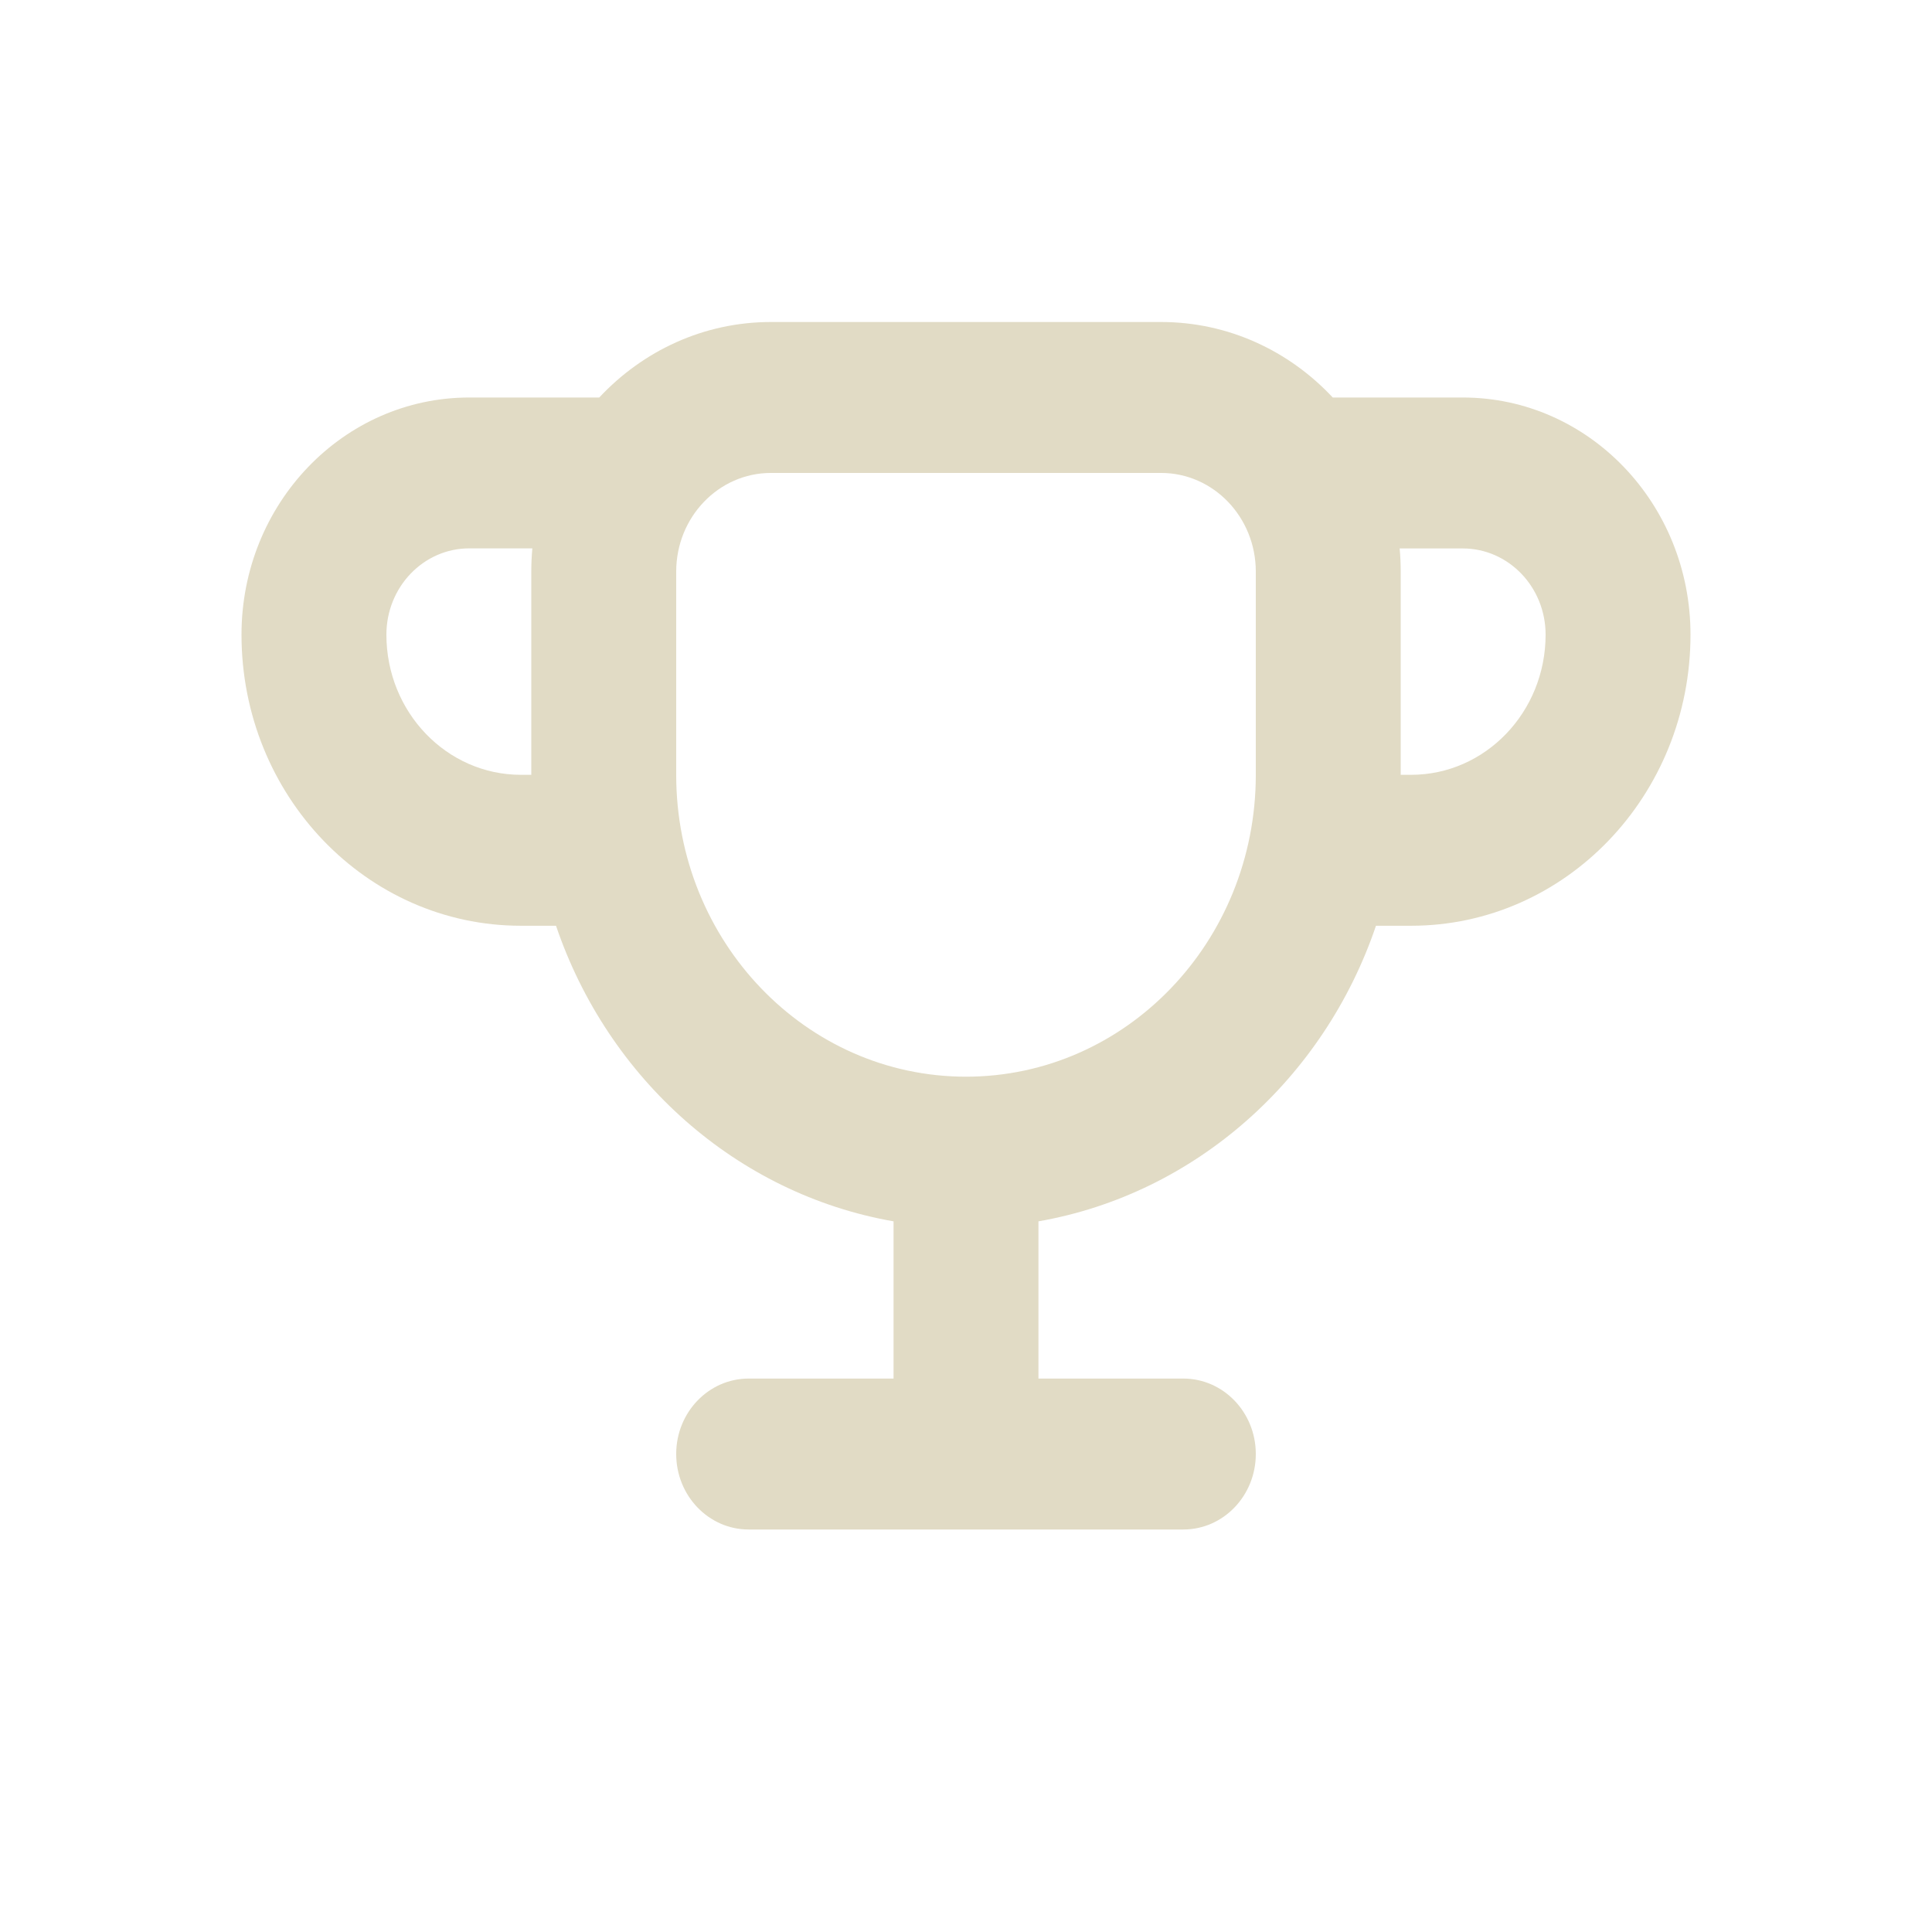 <svg width="24" height="24" viewBox="0 0 24 24" fill="none" xmlns="http://www.w3.org/2000/svg">
<path fill-rule="evenodd" clip-rule="evenodd" d="M6.613 6.812C6.604 6.907 6.6 7.004 6.6 7.101V9.625L6.471 9.625C5.548 9.625 4.8 8.845 4.8 7.884C4.8 7.292 5.261 6.812 5.829 6.812H6.613ZM7.444 4.938H5.829C4.266 4.938 3 6.257 3 7.884C3 9.881 4.554 11.5 6.471 11.5H6.907C7.552 13.4 9.148 14.831 11.1 15.172V17.125H9.3C8.803 17.125 8.4 17.545 8.4 18.062C8.4 18.58 8.803 19 9.3 19H11.1H12.9H14.7C15.197 19 15.6 18.58 15.6 18.062C15.6 17.545 15.197 17.125 14.7 17.125H12.9V15.172C14.851 14.831 16.448 13.4 17.093 11.5H17.529C19.446 11.5 21 9.881 21 7.884C21 6.257 19.734 4.938 18.171 4.938H16.556C16.015 4.359 15.259 4 14.423 4H9.577C8.741 4 7.985 4.359 7.444 4.938ZM17.387 6.813C17.396 6.907 17.4 7.004 17.4 7.101V9.625L17.529 9.625C18.452 9.625 19.2 8.845 19.2 7.884C19.2 7.292 18.739 6.813 18.171 6.813H17.387ZM15.6 9.625V7.101C15.6 6.424 15.073 5.875 14.423 5.875H9.577C8.927 5.875 8.4 6.424 8.4 7.101V9.625C8.4 11.696 10.012 13.375 12 13.375C13.987 13.375 15.598 11.698 15.6 9.629C15.6 9.628 15.6 9.626 15.6 9.625Z" fill="#E1DBC5"/>
</svg>

